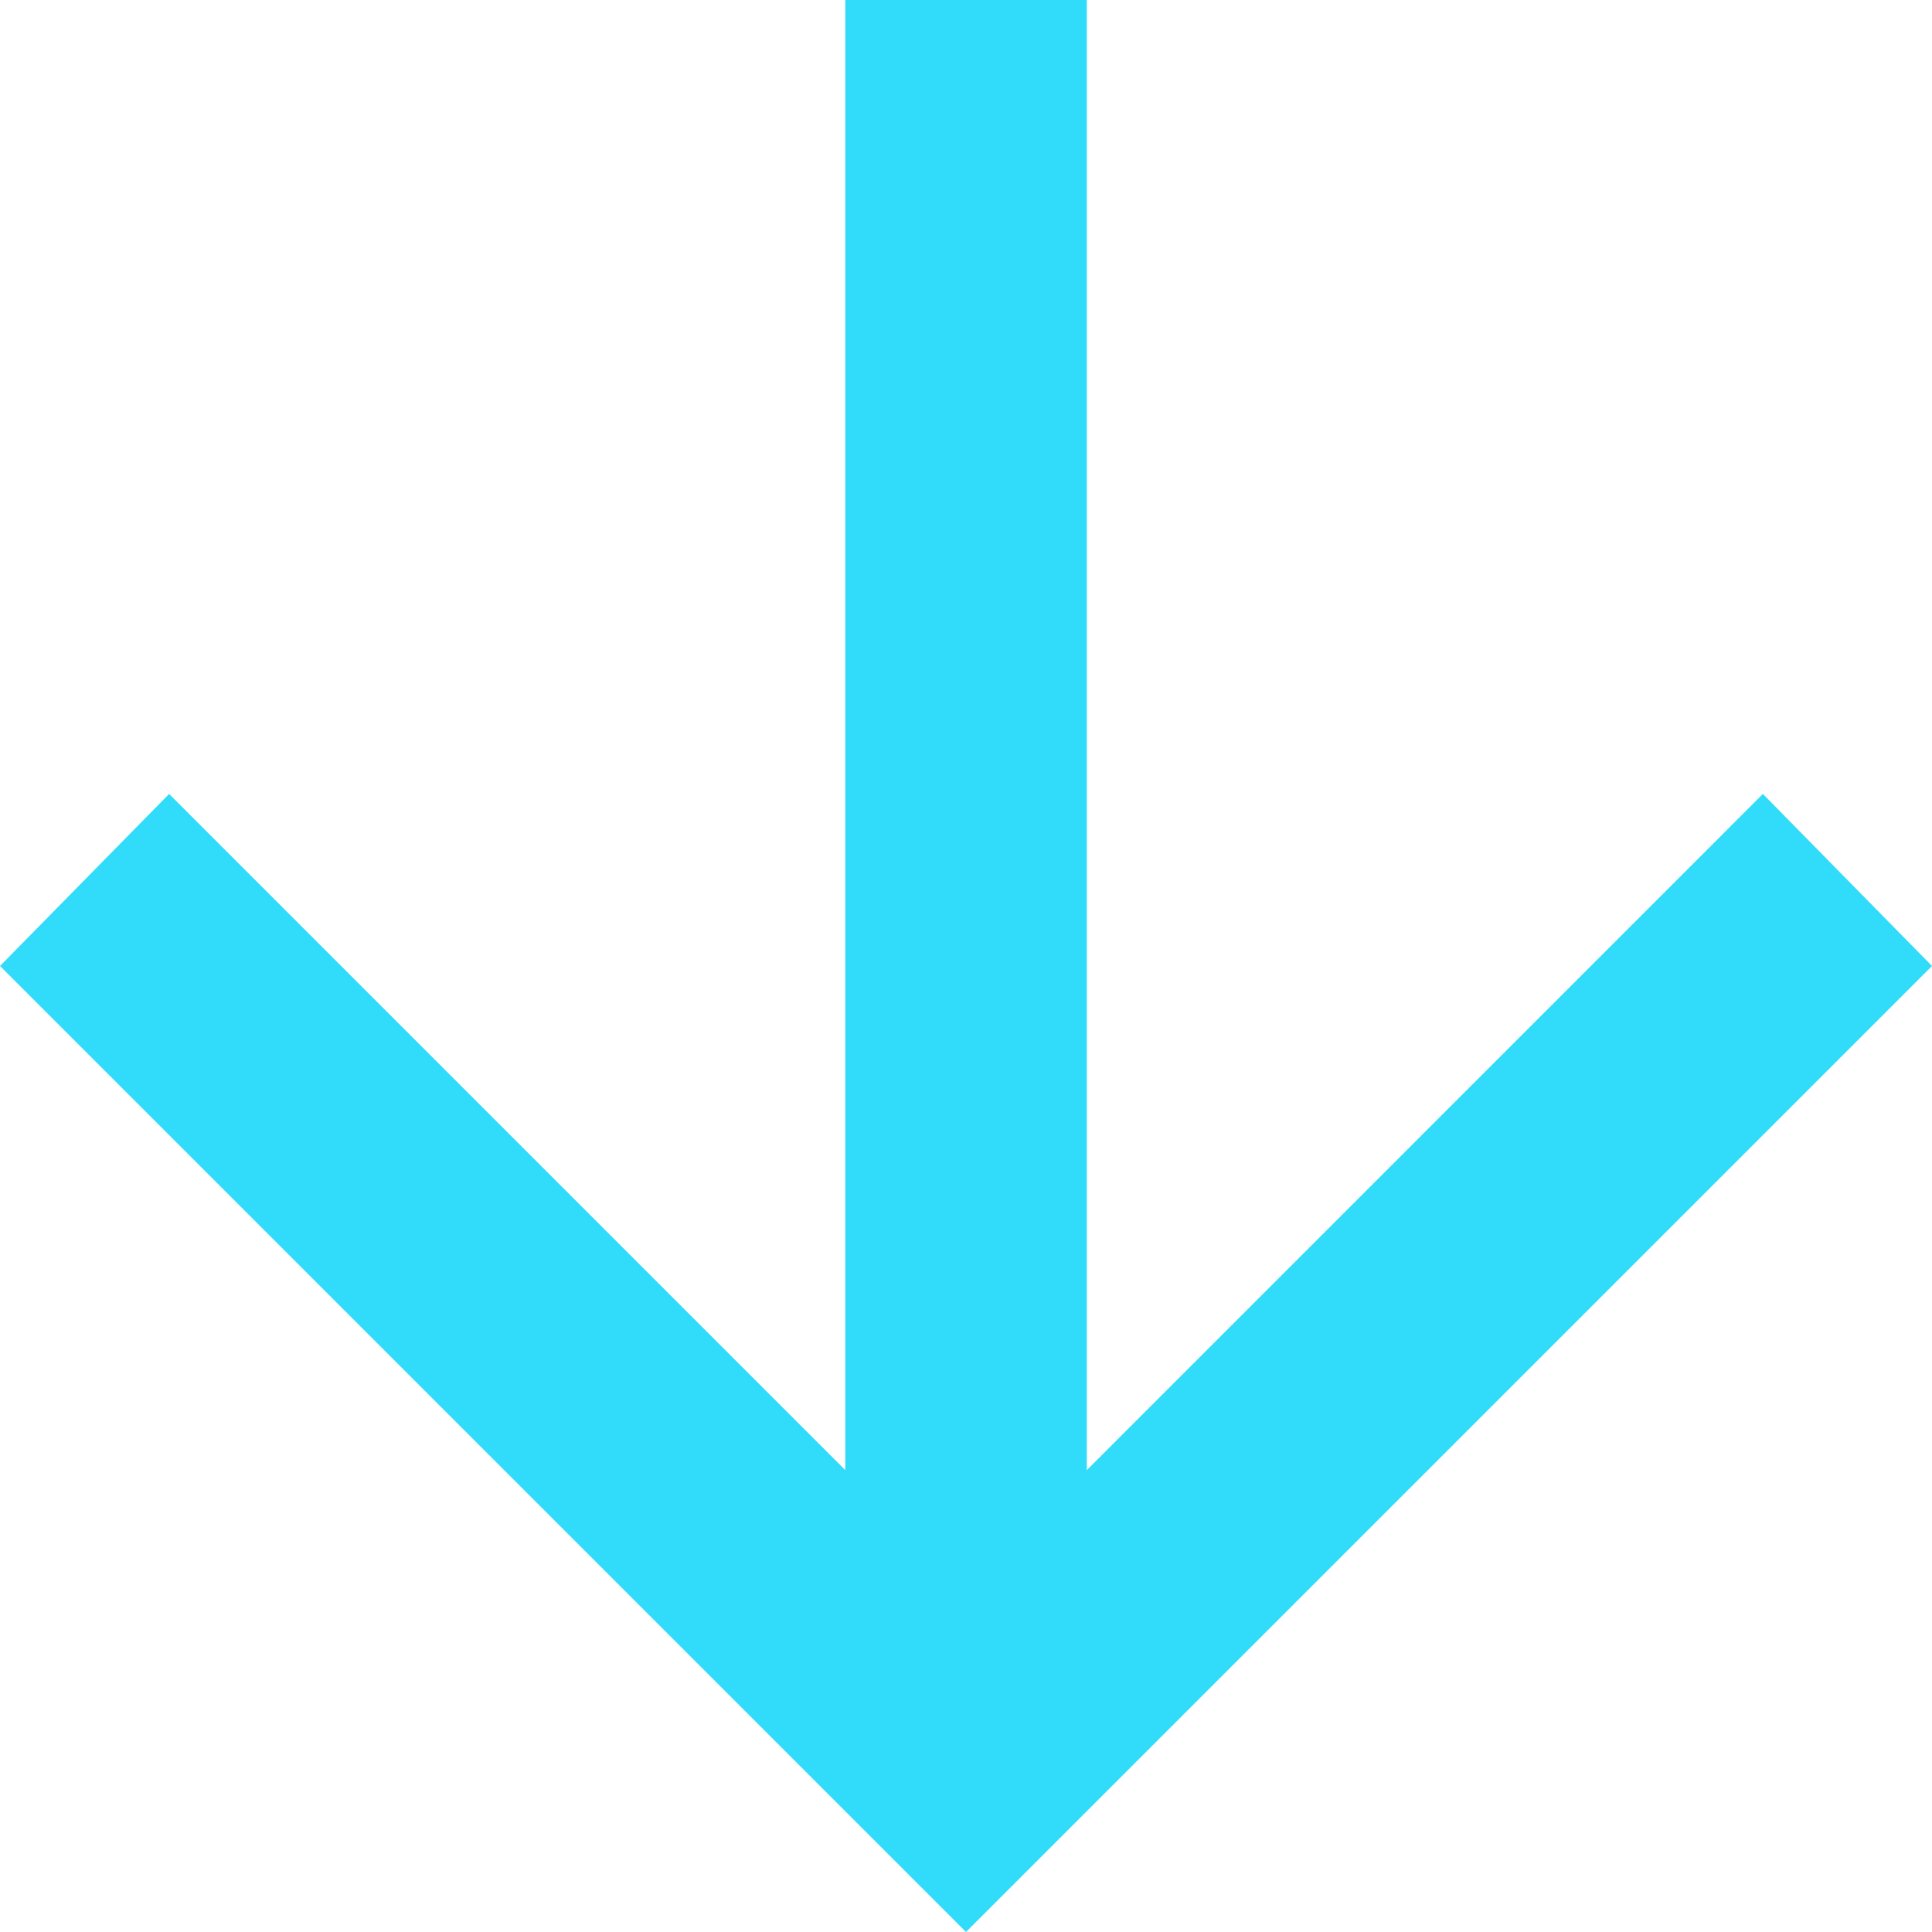 <svg width="17" height="17" viewBox="0 0 17 17" fill="none" xmlns="http://www.w3.org/2000/svg">
<mask id="mask0_25_727" style="mask-type:alpha" maskUnits="userSpaceOnUse" x="-5" y="-5" width="27" height="27">
<rect x="21.25" y="-4.25" width="25.5" height="25.5" transform="rotate(90 21.25 -4.25)" fill="#30DCF9"/>
</mask>
<g mask="url(#mask0_25_727)">
<path d="M7.438 12.936L7.438 -4.17989e-07L9.563 -3.25102e-07L9.563 12.936L15.512 6.986L17 8.5L8.5 17L6.21151e-05 8.5L1.488 6.986L7.438 12.936Z" fill="#30DCF9"/>
</g>
</svg>
